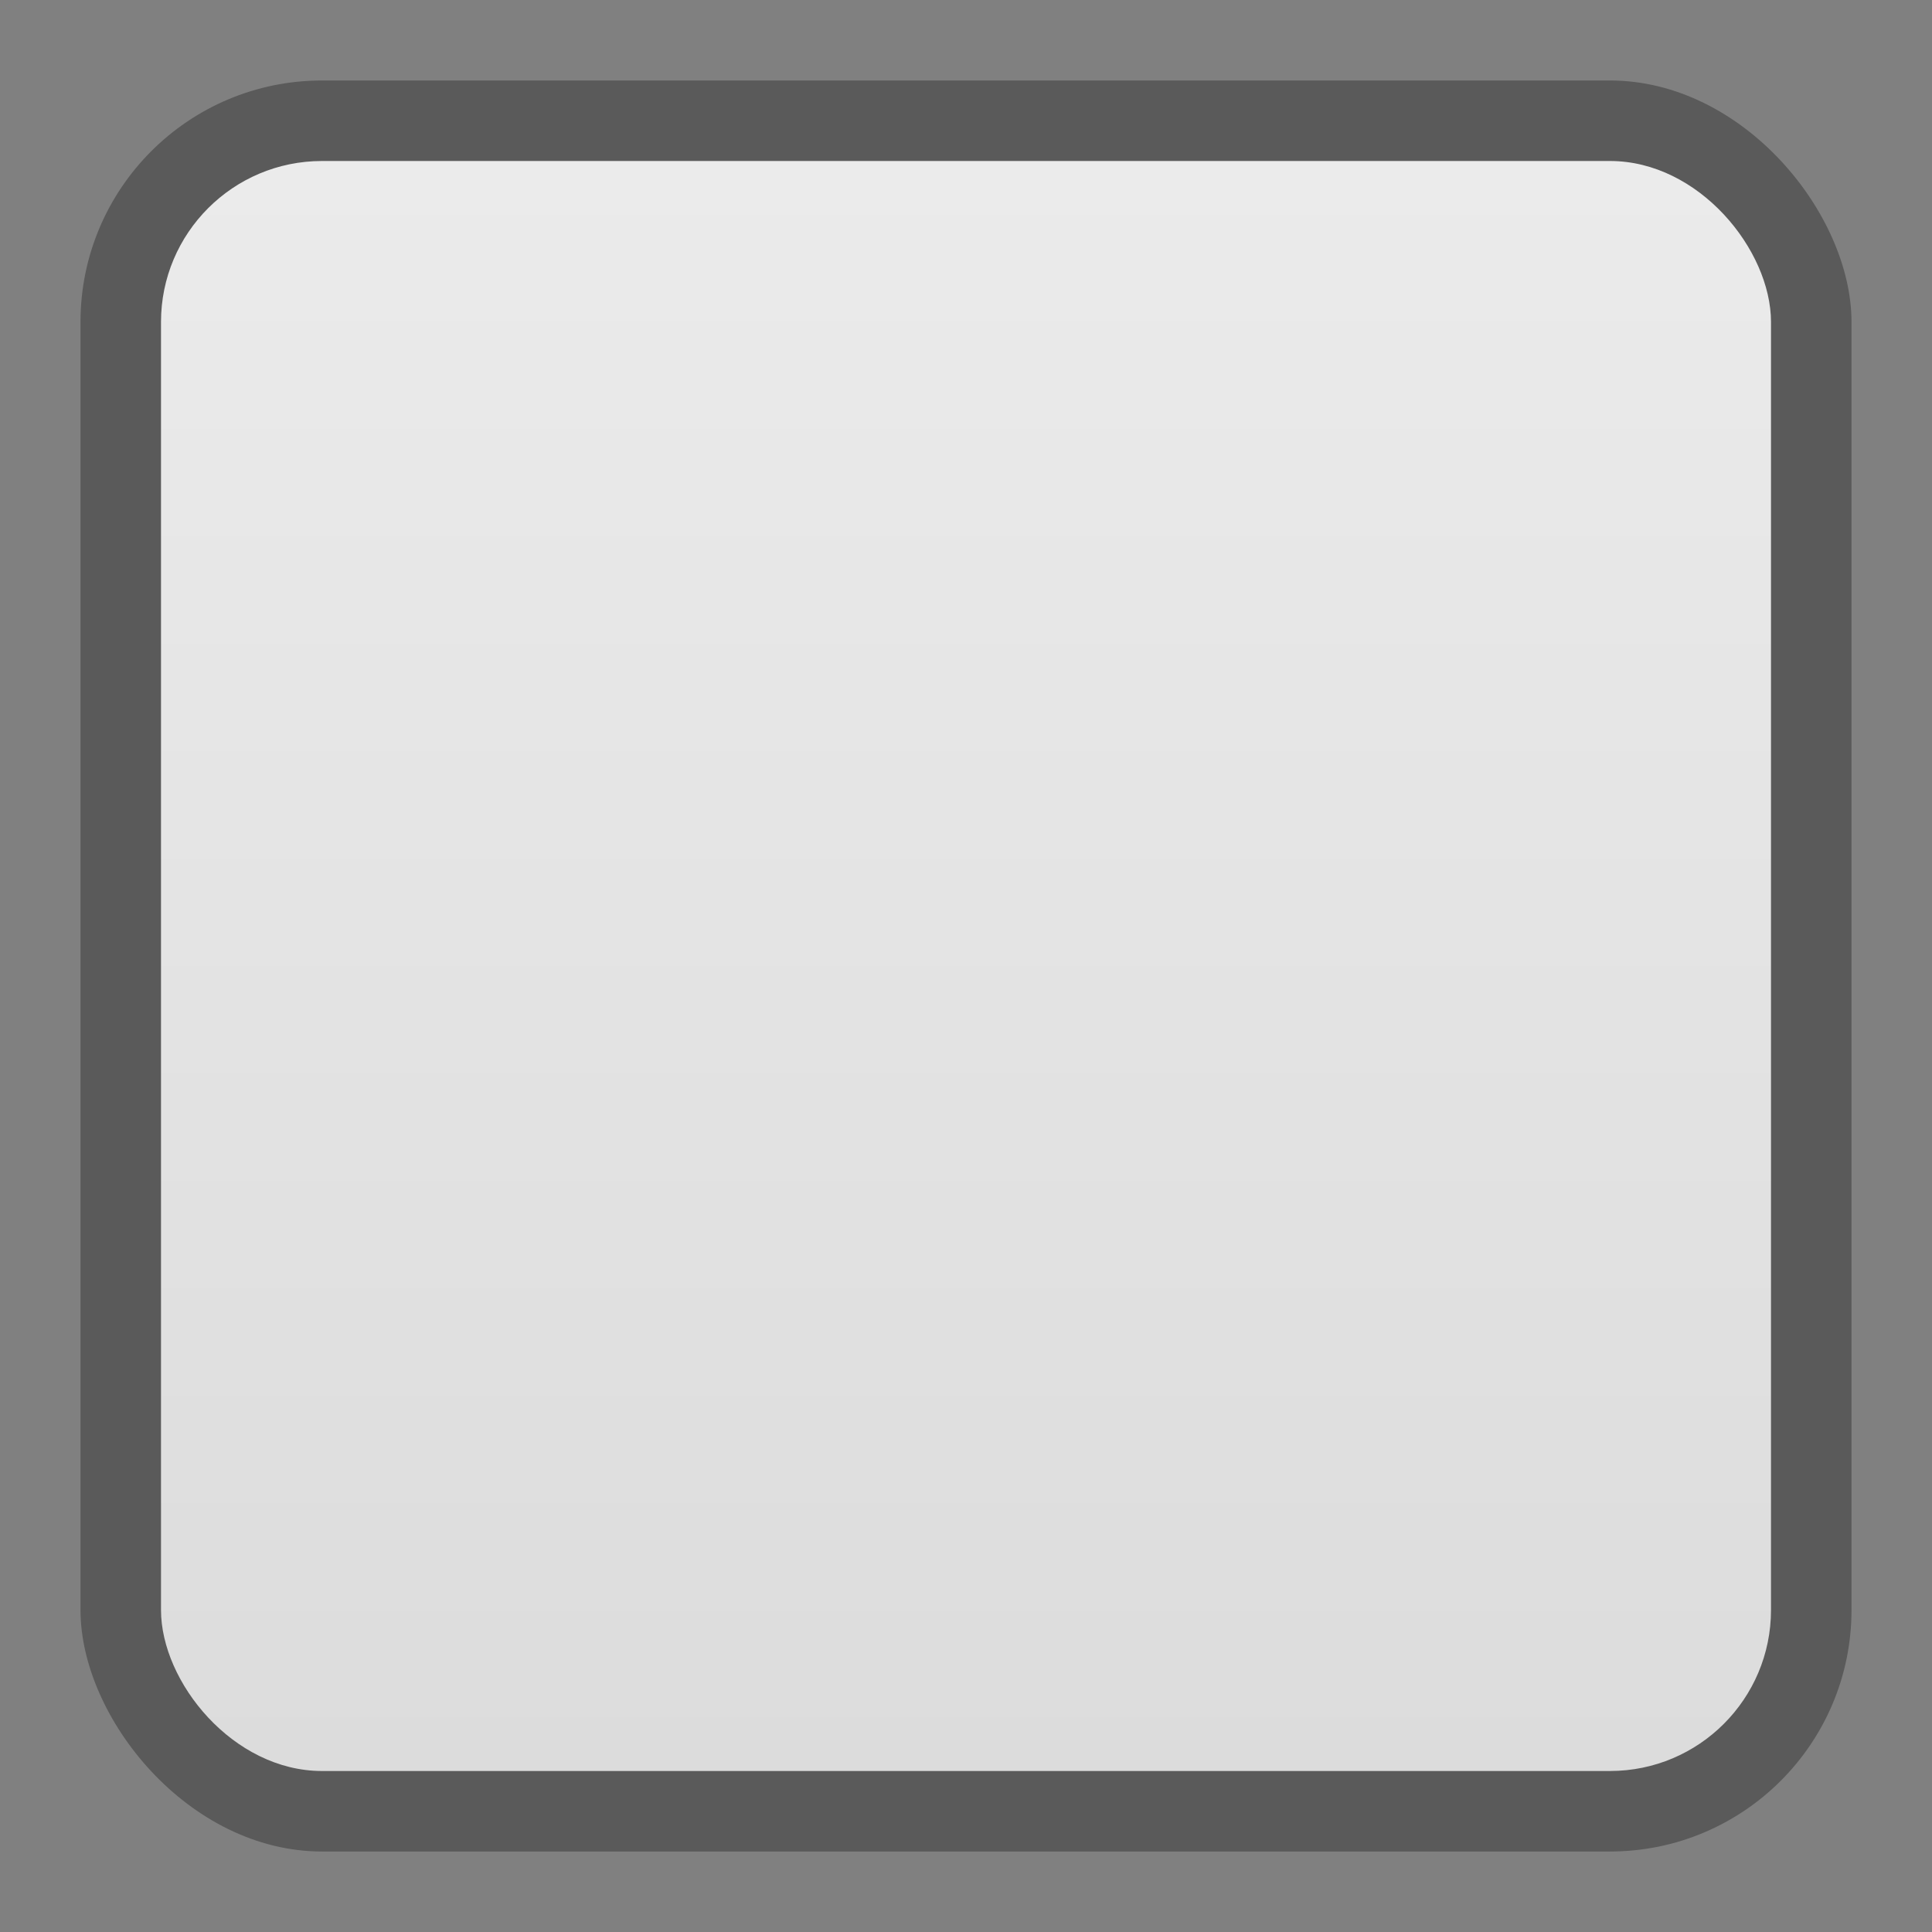 <svg xmlns="http://www.w3.org/2000/svg" xmlns:svg="http://www.w3.org/2000/svg" xmlns:xlink="http://www.w3.org/1999/xlink" id="svg11300" width="24" height="24" version="1.0" style="display:inline;enable-background:new"><rect width="100%" height="100%" fill="#808080" stroke="none"/><defs id="defs3"><linearGradient id="linearGradient3815"><stop style="stop-color:#dcdcdc;stop-opacity:1" id="stop3817" offset="0"/><stop style="stop-color:#ebebeb;stop-opacity:1" id="stop3819" offset="1"/></linearGradient><linearGradient id="linearGradient3821" x1="24" x2="24" y1="22" y2="2" gradientUnits="userSpaceOnUse" xlink:href="#linearGradient3815"/></defs><g style="display:inline" id="layer1" transform="translate(0,-276)"><rect id="rect3045" width="22" height="22" x="1" y="277" rx="3" ry="3" style="opacity:.3;fill:#000;fill-opacity:1;stroke:none"/><rect style="opacity:1;fill:url(#linearGradient3821);fill-opacity:1;stroke:none" id="rect3043" width="20" height="20" x="2" y="2" rx="2" ry="2" transform="translate(0,276)"/></g></svg>